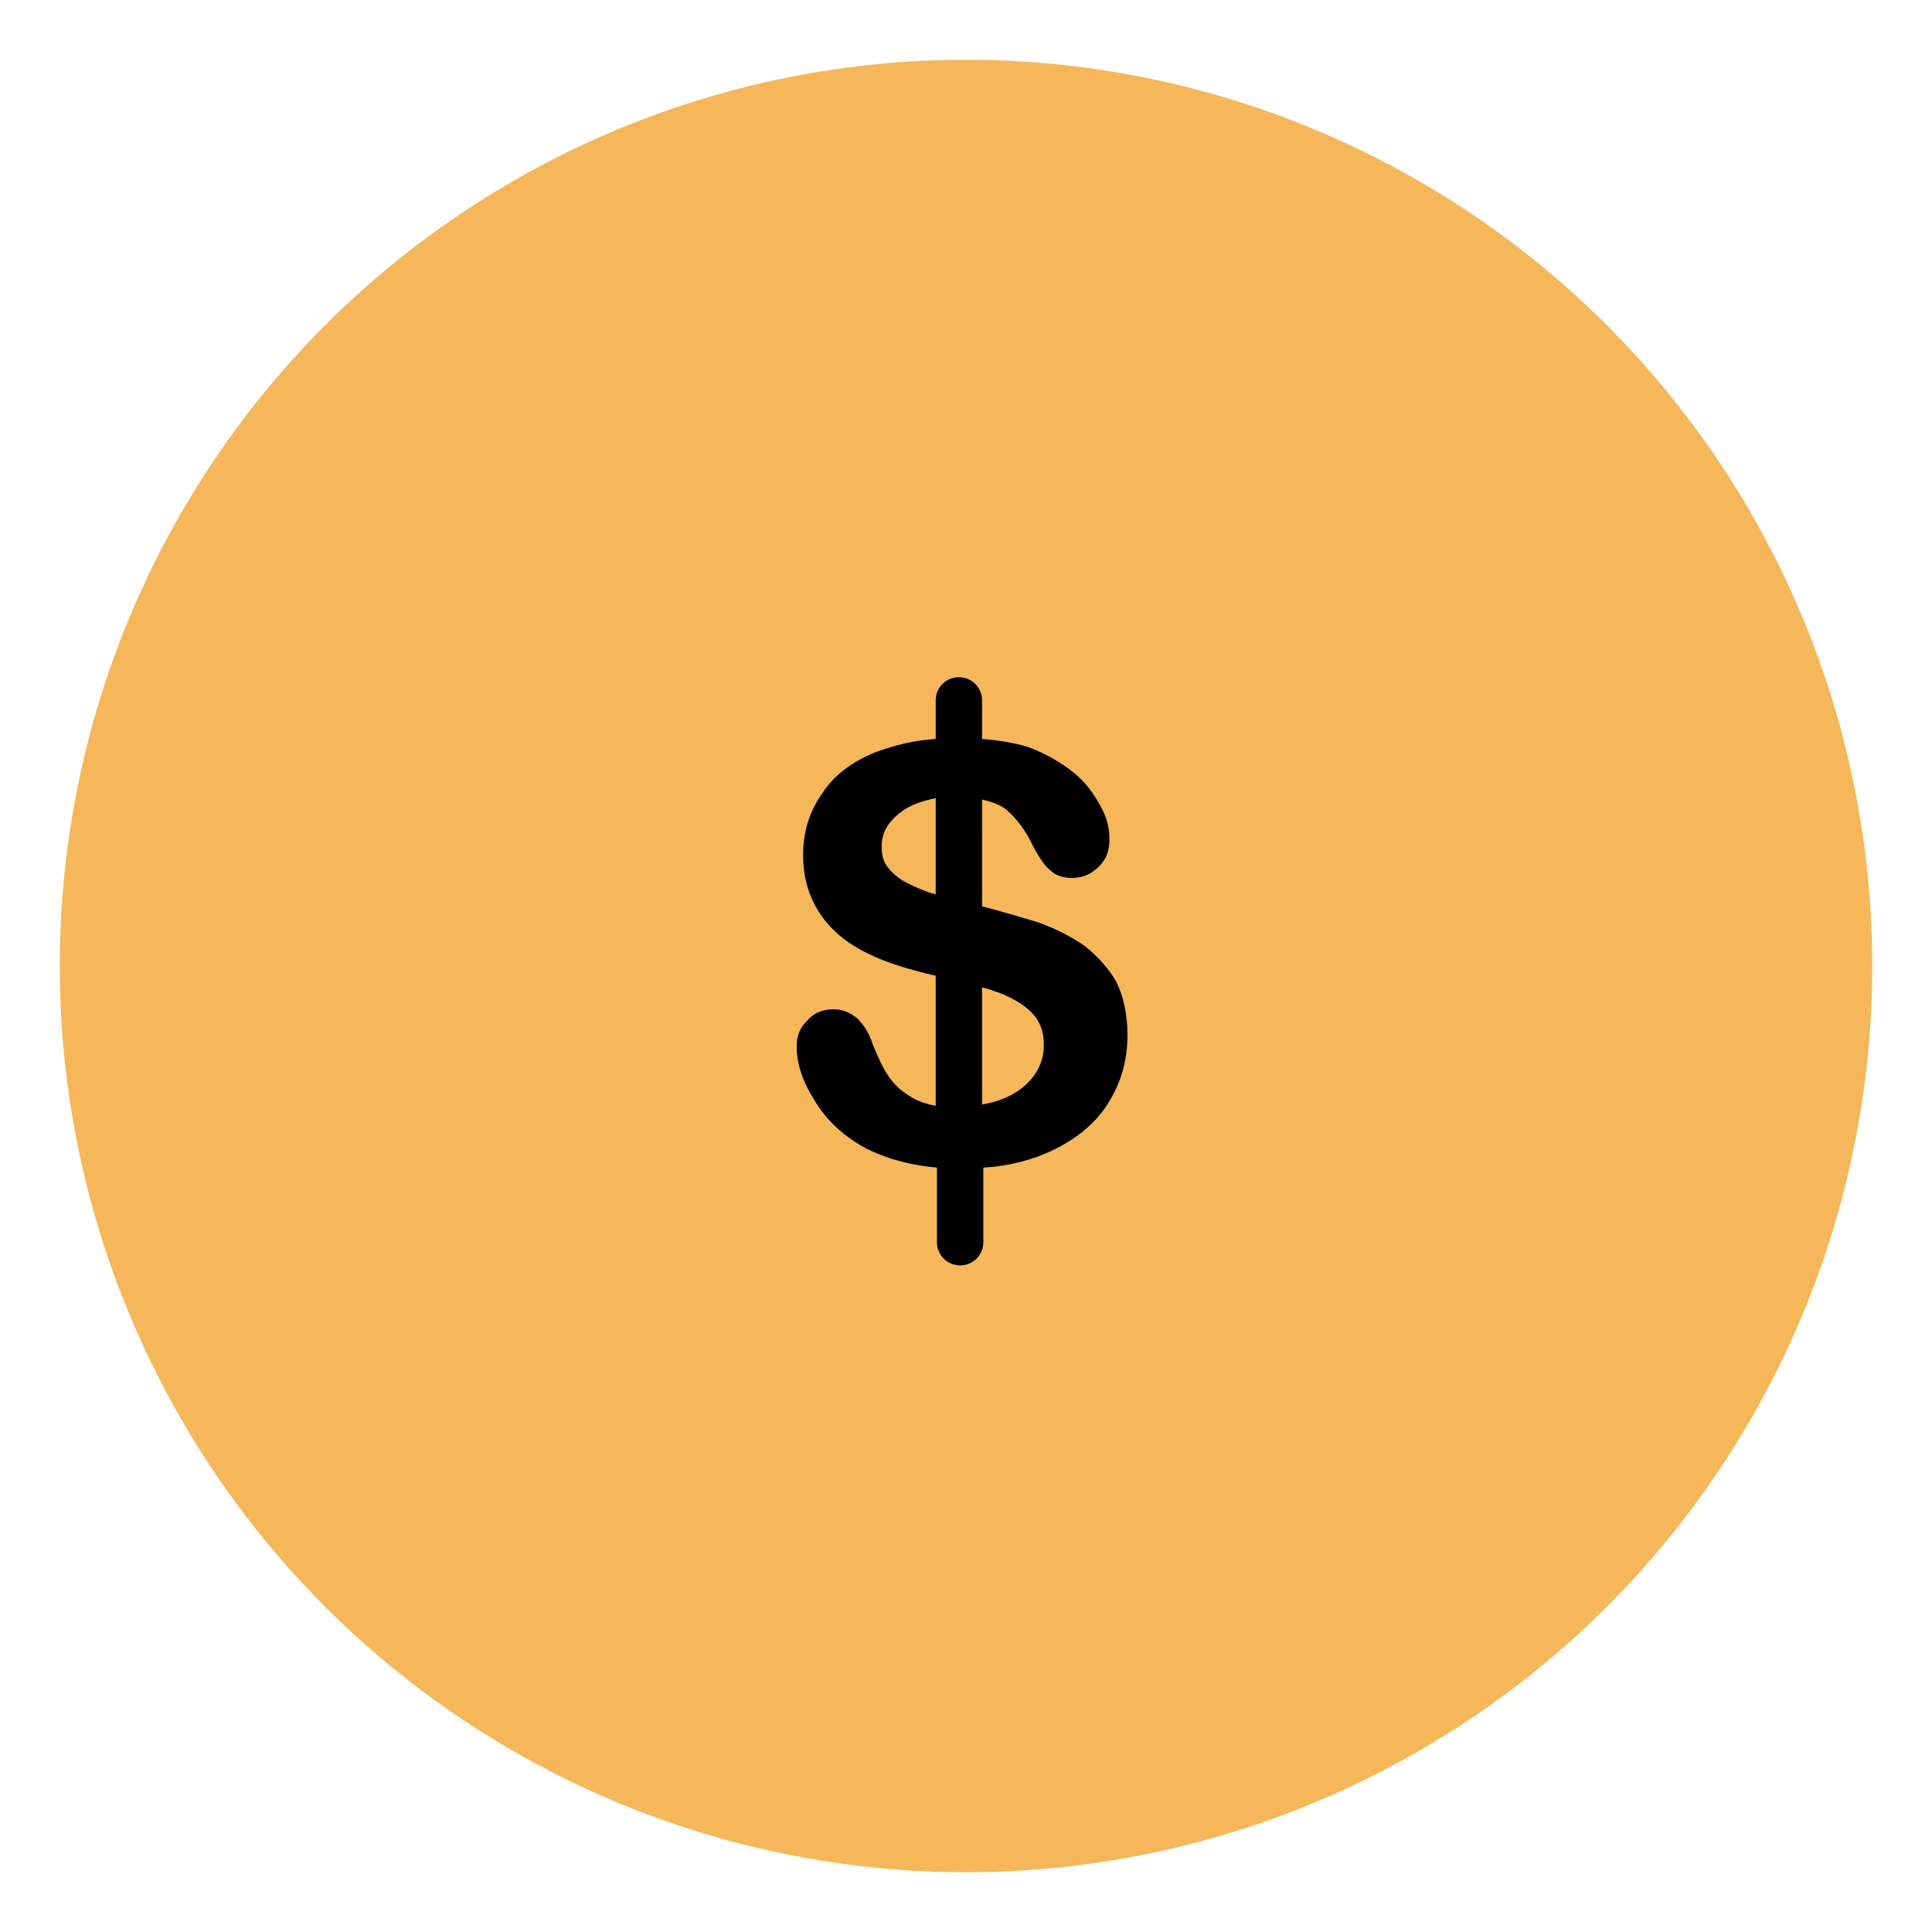 <svg width="97" height="97" viewBox="0 0 97 97" fill="none" xmlns="http://www.w3.org/2000/svg">
<g filter="url(#filter0_d_3391_532)">
<circle cx="48.5" cy="48.5" r="45.5" fill="#F5B75A"/>
</g>
<path d="M56.025 49.25C55.638 48.604 55.121 48.022 54.475 47.505C53.828 47.053 52.988 46.601 52.019 46.278C51.179 46.019 50.274 45.761 49.305 45.502V40.139C49.822 40.268 50.21 40.397 50.533 40.656C51.05 41.108 51.502 41.69 51.89 42.53C52.213 43.111 52.471 43.499 52.73 43.693C52.988 43.951 53.376 44.081 53.828 44.081C54.345 44.081 54.798 43.887 55.185 43.499C55.573 43.111 55.702 42.659 55.702 42.142C55.702 41.56 55.573 41.043 55.25 40.462C54.927 39.88 54.539 39.299 53.893 38.782C53.247 38.265 52.471 37.812 51.567 37.489C50.92 37.295 50.145 37.166 49.305 37.102V35.163C49.305 34.517 48.788 34 48.142 34C47.496 34 46.979 34.517 46.979 35.163V37.102C45.88 37.166 44.911 37.425 44.006 37.748C42.843 38.2 41.874 38.911 41.292 39.816C40.646 40.72 40.323 41.754 40.323 42.917C40.323 44.145 40.646 45.114 41.228 45.954C41.809 46.794 42.649 47.441 43.619 47.893C44.523 48.345 45.622 48.668 46.979 48.992V55.518C46.591 55.453 46.203 55.324 45.945 55.195C45.363 54.872 44.976 54.549 44.653 54.096C44.329 53.644 44.071 53.062 43.812 52.416C43.619 51.835 43.36 51.447 43.037 51.124C42.714 50.865 42.326 50.672 41.874 50.672C41.292 50.672 40.84 50.865 40.517 51.253C40.129 51.641 40 52.029 40 52.545C40 53.45 40.323 54.355 40.905 55.26C41.486 56.229 42.262 56.94 43.231 57.521C44.265 58.103 45.557 58.49 47.043 58.62V62.368C47.043 63.014 47.56 63.531 48.207 63.531C48.853 63.531 49.37 63.014 49.37 62.368V58.62C50.662 58.555 51.825 58.232 52.794 57.78C54.022 57.198 54.992 56.423 55.638 55.389C56.284 54.355 56.607 53.256 56.607 51.964C56.607 50.93 56.413 50.025 56.025 49.25ZM46.979 44.92C46.914 44.856 46.85 44.856 46.785 44.856C46.397 44.727 45.945 44.533 45.557 44.339C45.169 44.145 44.846 43.887 44.588 43.563C44.329 43.24 44.265 42.917 44.265 42.465C44.265 41.819 44.588 41.237 45.299 40.72C45.751 40.397 46.333 40.203 46.979 40.074V44.92ZM51.244 54.678C50.727 55.066 50.081 55.324 49.305 55.453V49.573C49.628 49.638 49.887 49.767 50.145 49.832C50.791 50.09 51.373 50.413 51.761 50.801C52.213 51.253 52.407 51.77 52.407 52.481C52.407 53.321 52.019 54.096 51.244 54.678Z" fill="black"/>
<defs>
<filter id="filter0_d_3391_532" x="0" y="0" width="97" height="97" filterUnits="userSpaceOnUse" color-interpolation-filters="sRGB">
<feFlood flood-opacity="0" result="BackgroundImageFix"/>
<feColorMatrix in="SourceAlpha" type="matrix" values="0 0 0 0 0 0 0 0 0 0 0 0 0 0 0 0 0 0 127 0" result="hardAlpha"/>
<feOffset/>
<feGaussianBlur stdDeviation="1.5"/>
<feColorMatrix type="matrix" values="0 0 0 0 0 0 0 0 0 0 0 0 0 0 0 0 0 0 0.25 0"/>
<feBlend mode="normal" in2="BackgroundImageFix" result="effect1_dropShadow_3391_532"/>
<feBlend mode="normal" in="SourceGraphic" in2="effect1_dropShadow_3391_532" result="shape"/>
</filter>
</defs>
</svg>
